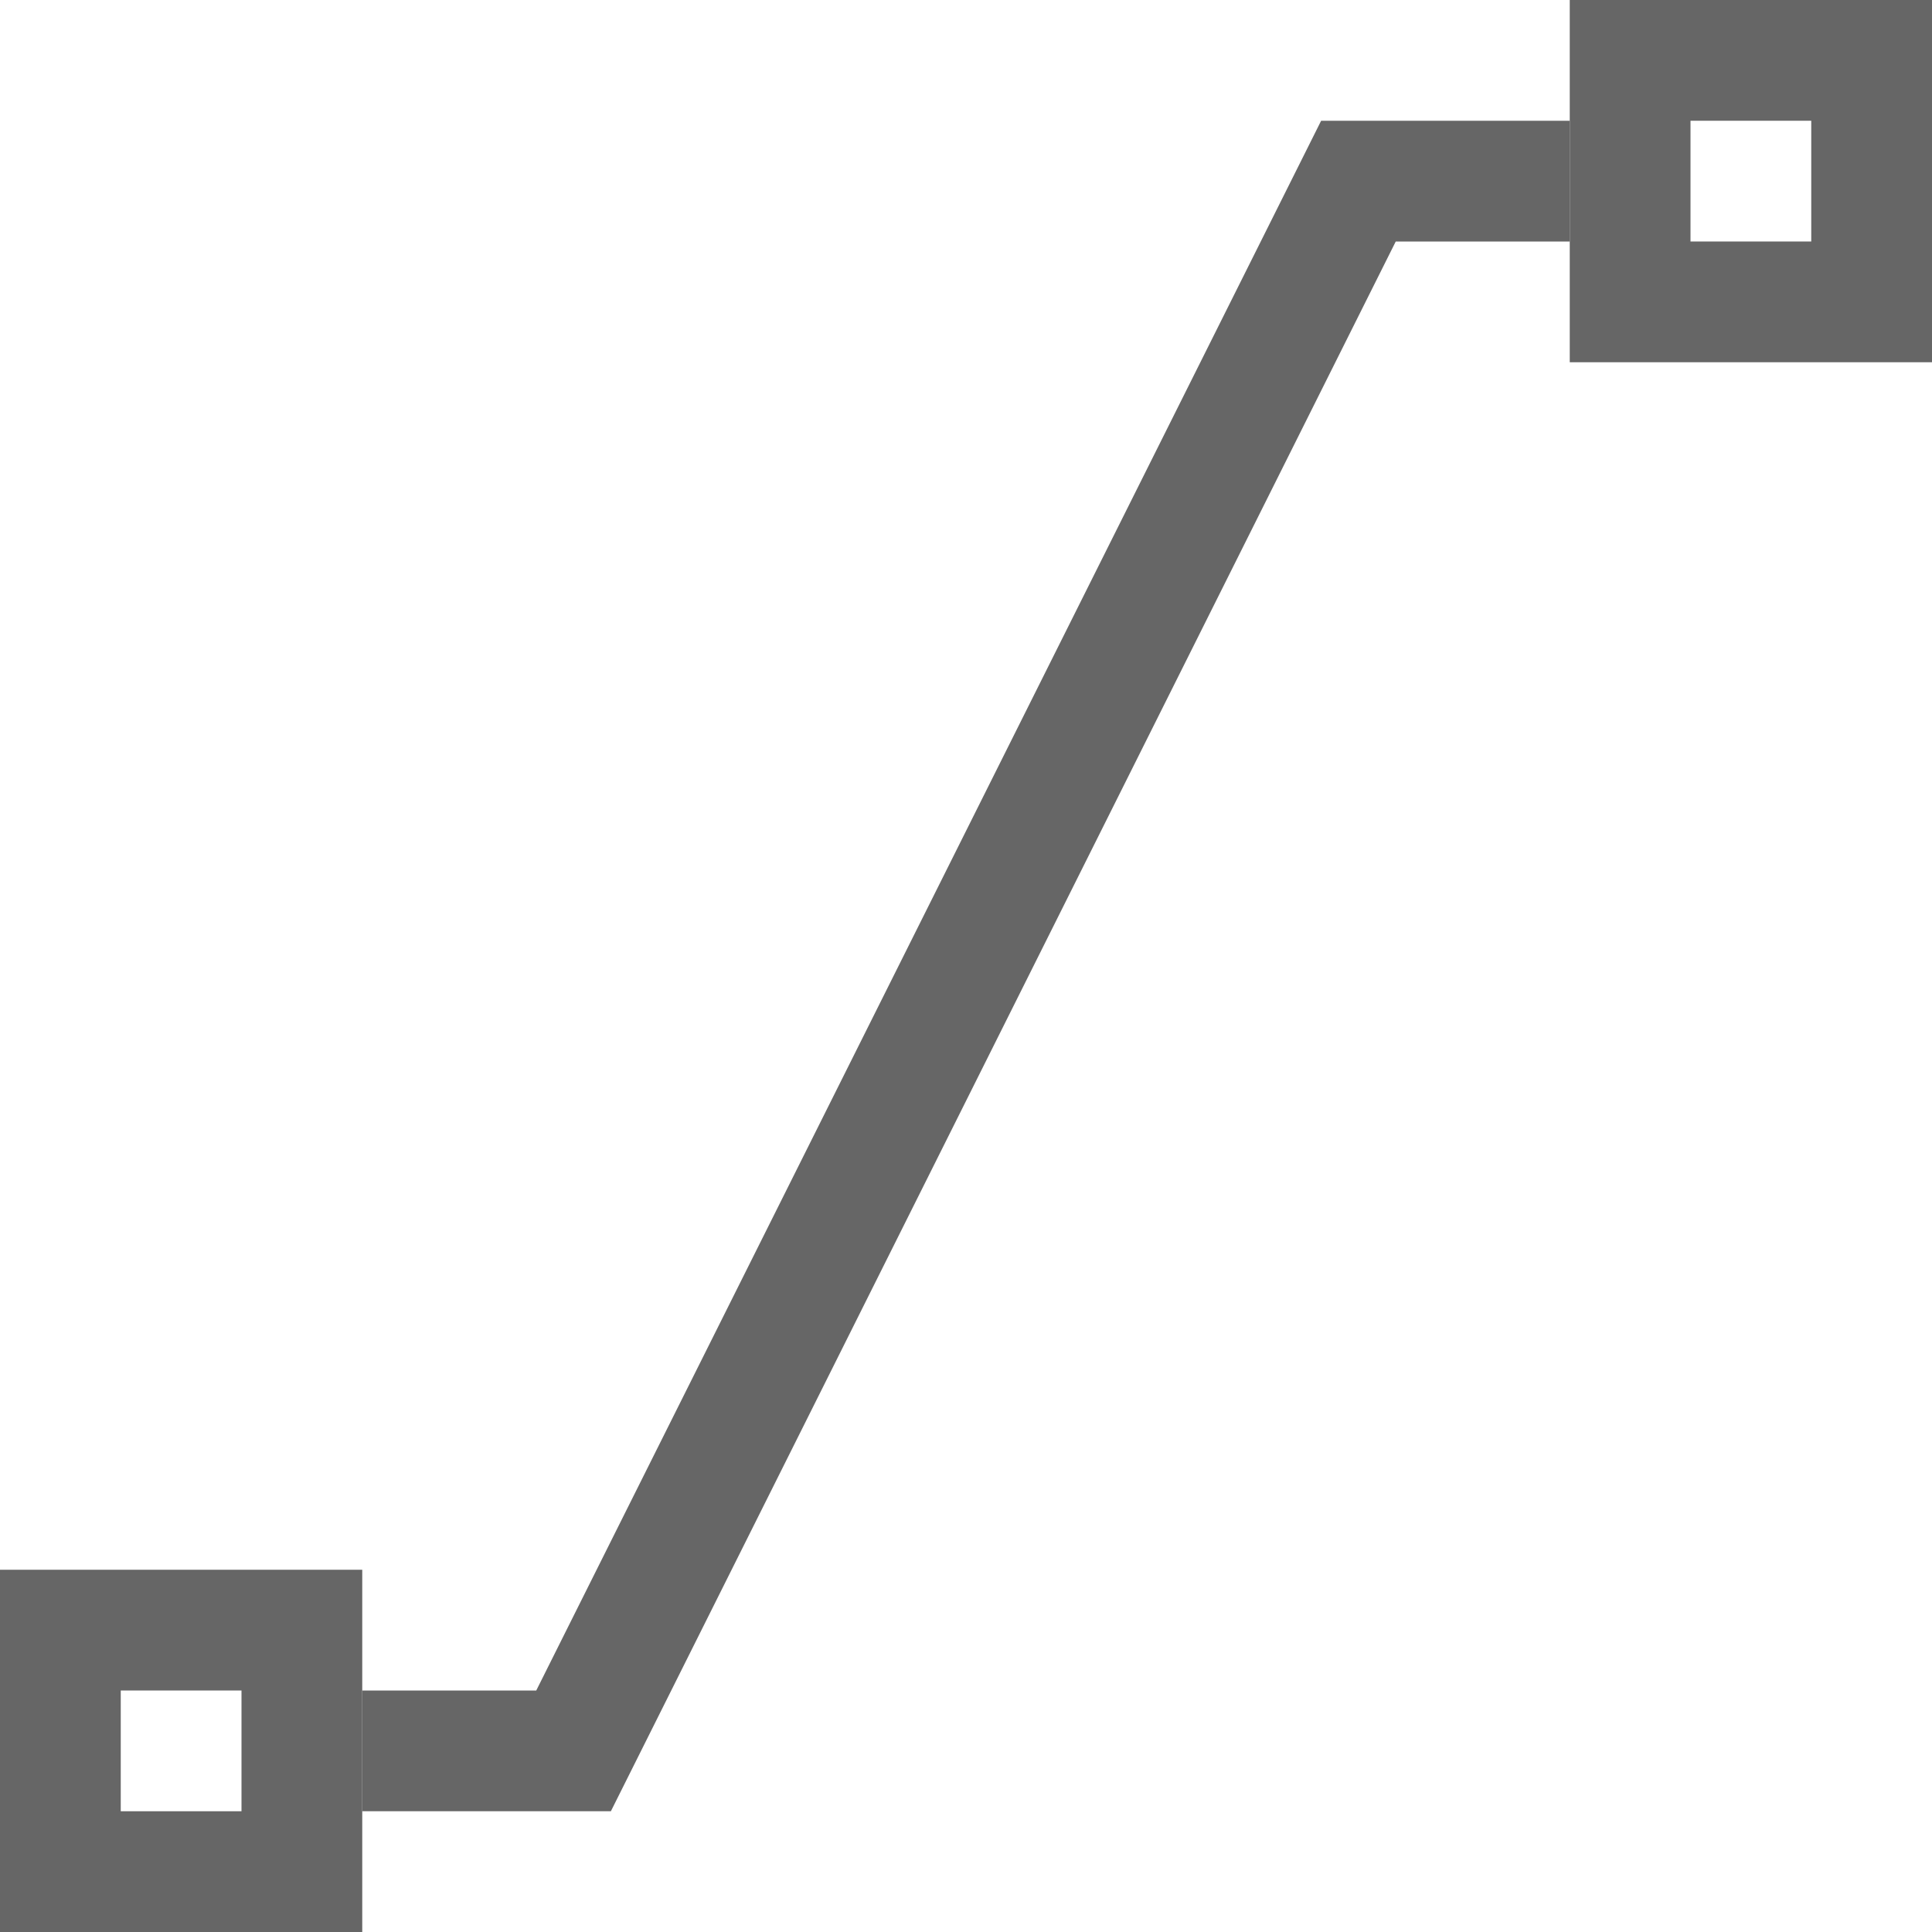 <?xml version="1.0" encoding="UTF-8" standalone="no"?>
<svg
   xmlns:dc="http://purl.org/dc/elements/1.1/"
   xmlns:cc="http://creativecommons.org/ns#"
   xmlns:rdf="http://www.w3.org/1999/02/22-rdf-syntax-ns#"
   xmlns:svg="http://www.w3.org/2000/svg"
   xmlns="http://www.w3.org/2000/svg"
   xmlns:sodipodi="http://sodipodi.sourceforge.net/DTD/sodipodi-0.dtd"
   xmlns:inkscape="http://www.inkscape.org/namespaces/inkscape"
   viewBox="0 0 16 16"
   version="1.1"
   id="svg9"
   sodipodi:docname="lines-connectorX.svg"
   width="16"
   height="16"
   inkscape:version="0.92.3 (2405546, 2018-03-11)">
<sodipodi:namedview
   pagecolor="#ffffff"
   bordercolor="#666666"
   borderopacity="1"
   objecttolerance="10"
   gridtolerance="10"
   guidetolerance="10"
   inkscape:pageopacity="0"
   inkscape:pageshadow="2"
   inkscape:window-width="640"
   inkscape:window-height="480"
   id="namedview11"
   showgrid="true"
   inkscape:zoom="13.272727"
   inkscape:cx="1.130137"
   inkscape:cy="10.39726"
   inkscape:current-layer="svg9">
  <inkscape:grid
     type="xygrid"
     id="grid19" />
</sodipodi:namedview>
<defs
   id="defs3">
  <style
     id="current-color-scheme"
     type="text/css">
   .ColorScheme-Text { color:#666666; } .ColorScheme-Highlight { color:#f34f17; }
  </style>
</defs>

 /&gt;
 <g
   id="g17"
   transform="translate(-3,3)">
  <path
     style="color:#f34f17;fill:#666666"
     inkscape:connector-curvature="0"
     id="path5"
     d="m 16,-3 v 3 h 3 v -3 z m 1,1 h 1 v 1 H 17 Z M 3,10 v 3 h 3 v -3 z m 1,1 h 1 v 1 H 4 Z"
     class="ColorScheme-Highlight" />
  <path
     style="color:#666666;fill:#666666"
     inkscape:connector-curvature="0"
     id="path7"
     d="M 13.941,-2 7.441,11 H 6 v 1 H 6.941 8 8.059 L 14.559,-1 H 16 V -2 H 15.059 14 Z"
     class="ColorScheme-Text" />
</g>
</svg>
